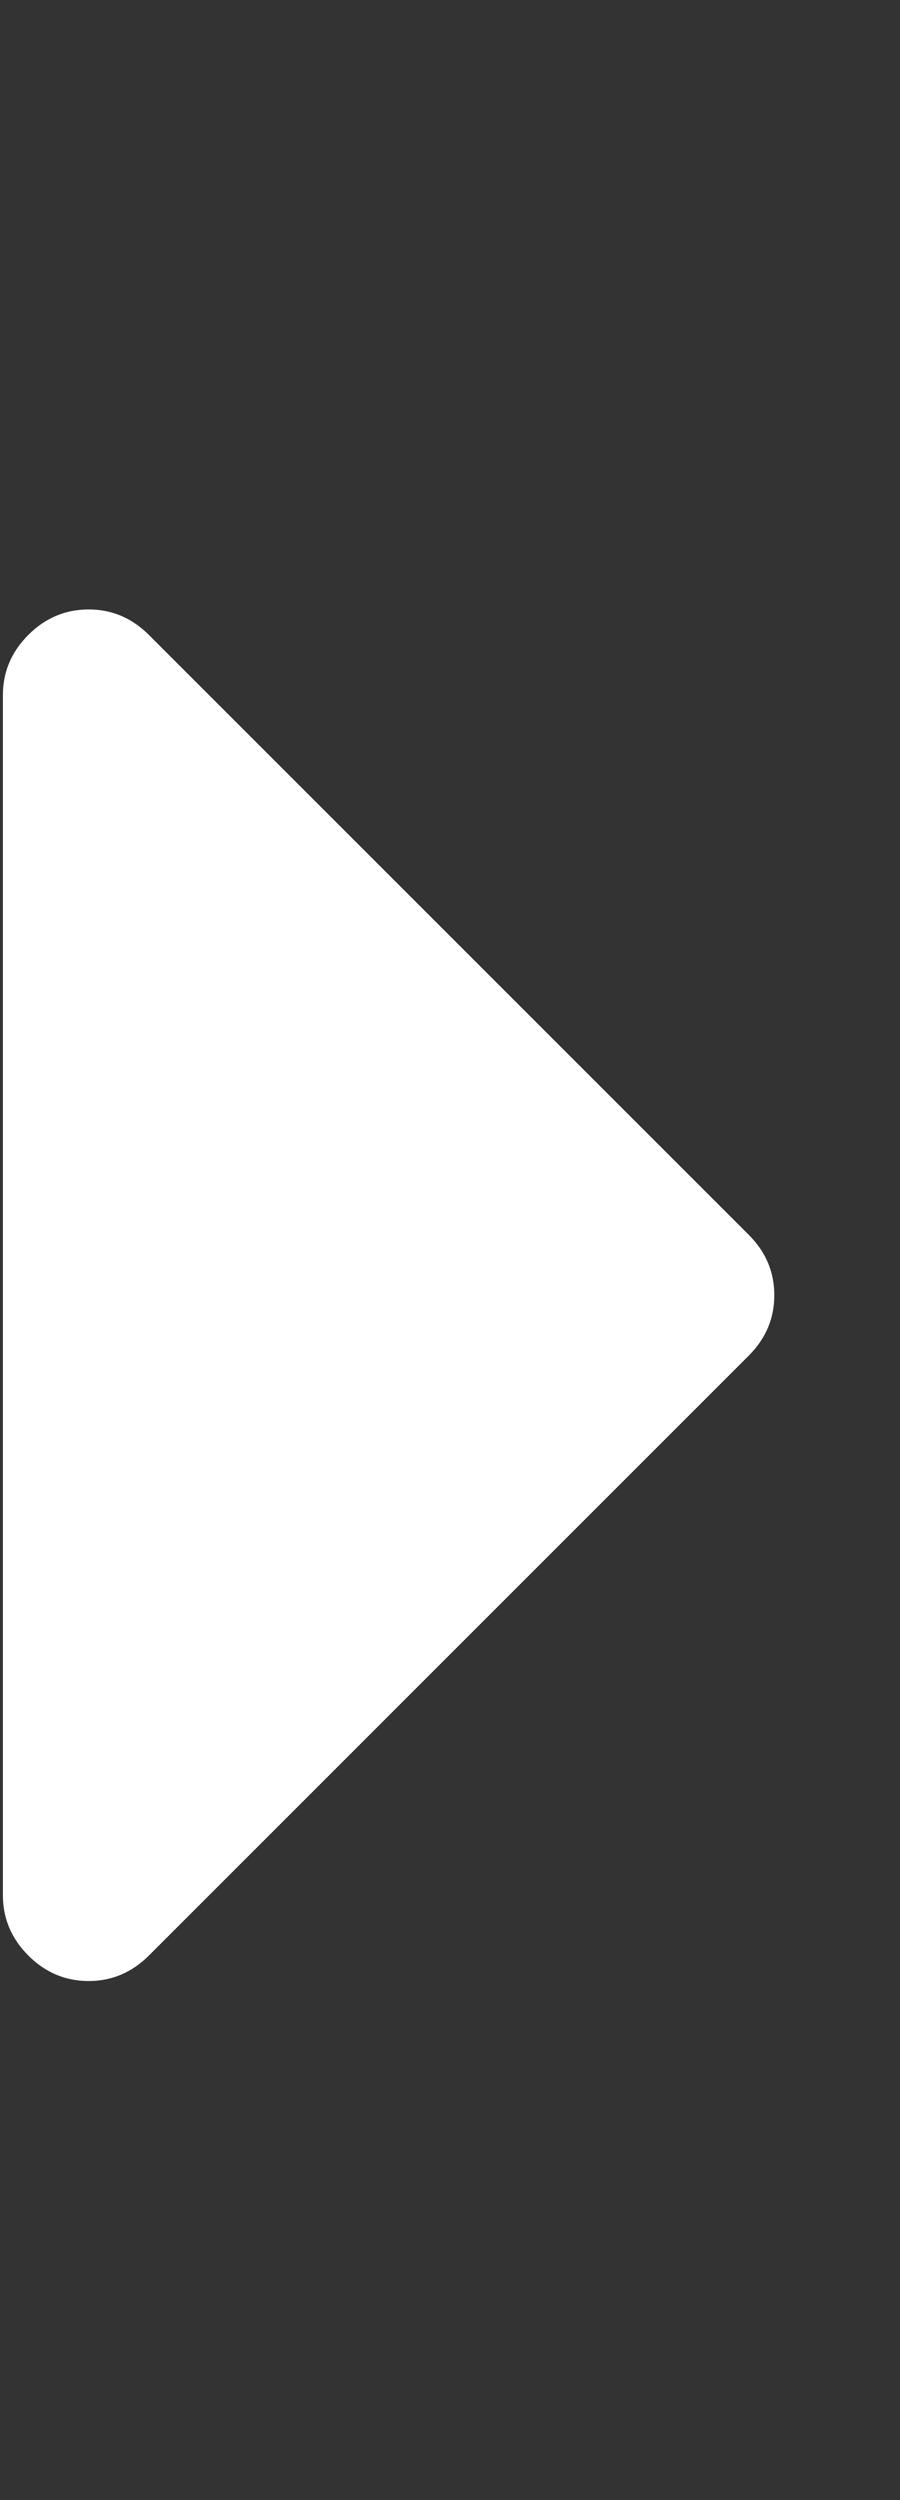 <svg width="9" height="25" viewBox="0 0 9 25" fill="none" xmlns="http://www.w3.org/2000/svg">
<rect x="0" y="0" width="9" height="25" fill="#333333" stroke="none"/>
<g clip-path="url(#clip0_3_1350)">
<path d="M7.489 12.349C7.658 12.518 7.743 12.719 7.743 12.951C7.743 13.184 7.658 13.384 7.489 13.554L1.489 19.554C1.319 19.724 1.118 19.809 0.886 19.809C0.654 19.809 0.453 19.724 0.283 19.554C0.114 19.384 0.029 19.184 0.029 18.951V6.951C0.029 6.719 0.114 6.518 0.283 6.349C0.453 6.179 0.654 6.094 0.886 6.094C1.118 6.094 1.319 6.179 1.489 6.349L7.489 12.349Z" fill="white"/>
</g>
<defs>
<clipPath id="clip0_3_1350">
<rect width="8.58" height="24" fill="white" transform="matrix(1 0 0 -1 0.024 24.951)"/>
</clipPath>
</defs>
</svg>
